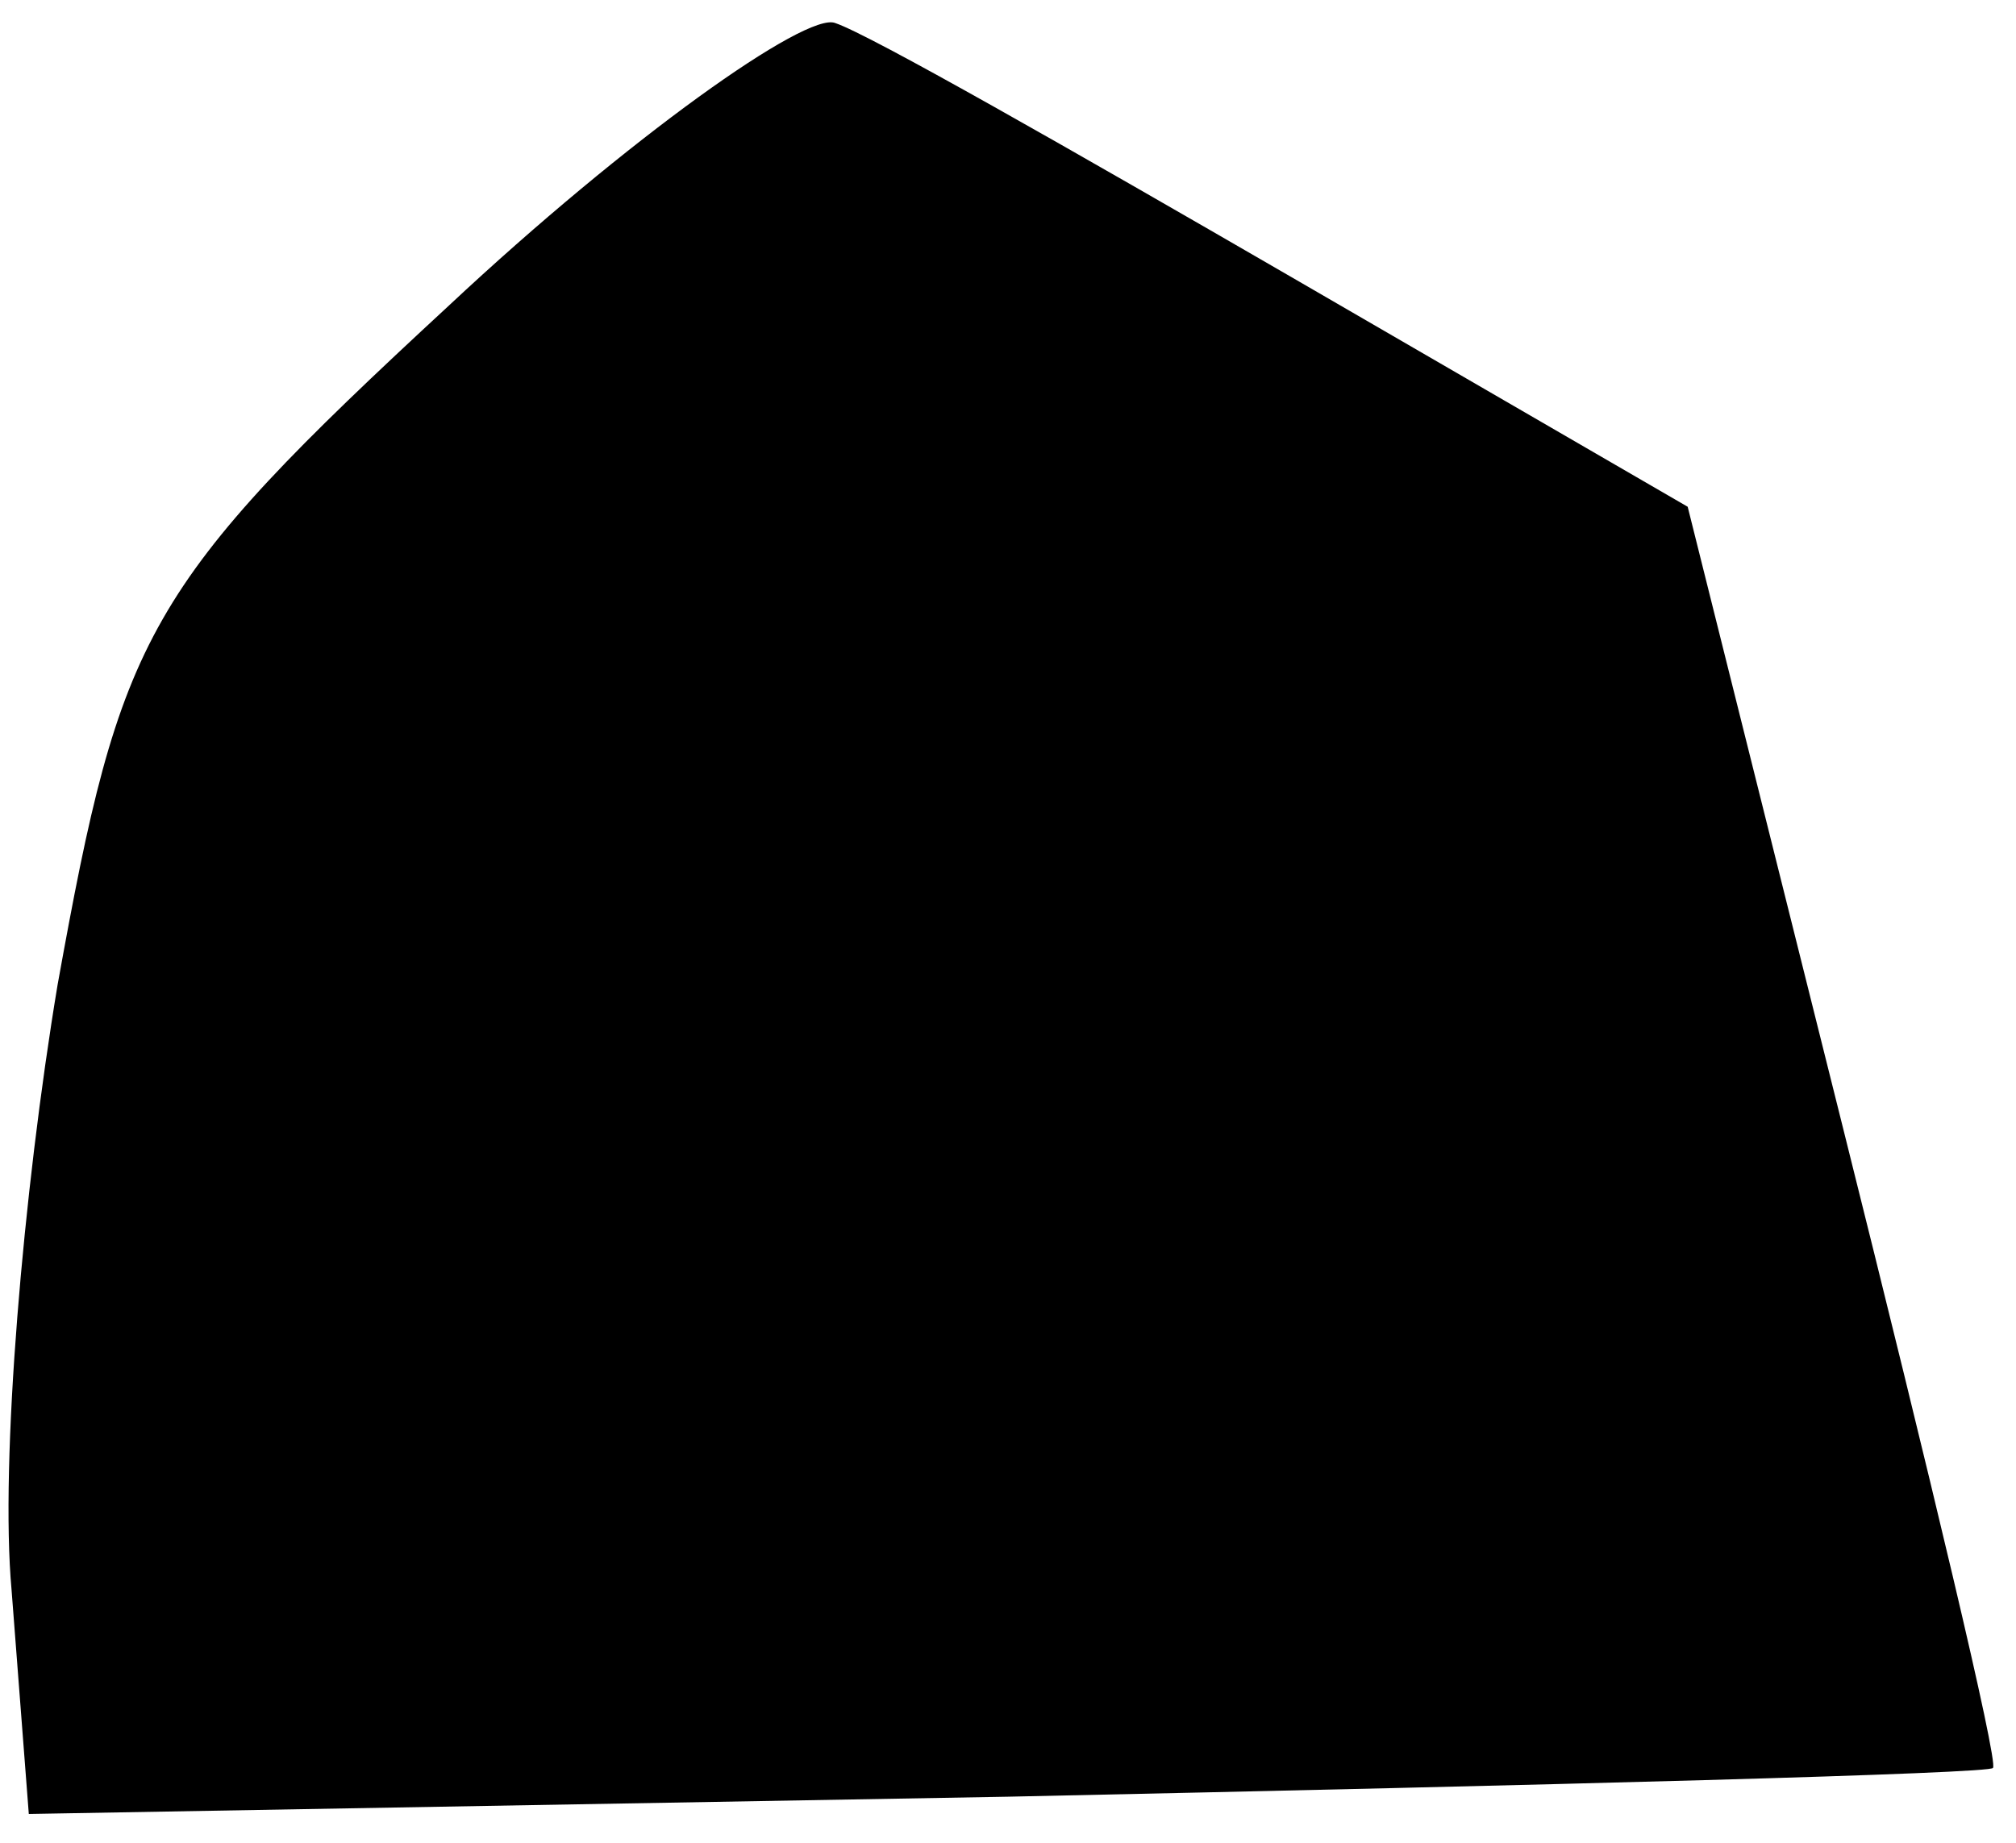 <?xml version="1.0" standalone="no"?>
<!DOCTYPE svg PUBLIC "-//W3C//DTD SVG 20010904//EN"
 "http://www.w3.org/TR/2001/REC-SVG-20010904/DTD/svg10.dtd">
<svg version="1.0" xmlns="http://www.w3.org/2000/svg"
 width="35pt" height="32pt" viewBox="0 0 35 32"
 preserveAspectRatio="xMidYMid meet">
<g transform="translate(0,32) scale(0.1,-0.1)"
fill="#000000" stroke="none">
<path fill="#000000" stroke="none" d="M78 267 c-53 -49 -57 -57 -68 -118 -6
-36 -10 -83 -8 -105 l3 -39 170 3 c94 2 171 4 171 5 1 1 -11 51 -26 111 l-27
108 -69 40 c-38 22 -73 42 -79 44 -5 2 -36 -20 -67 -49z"/>
</g>
</svg>

